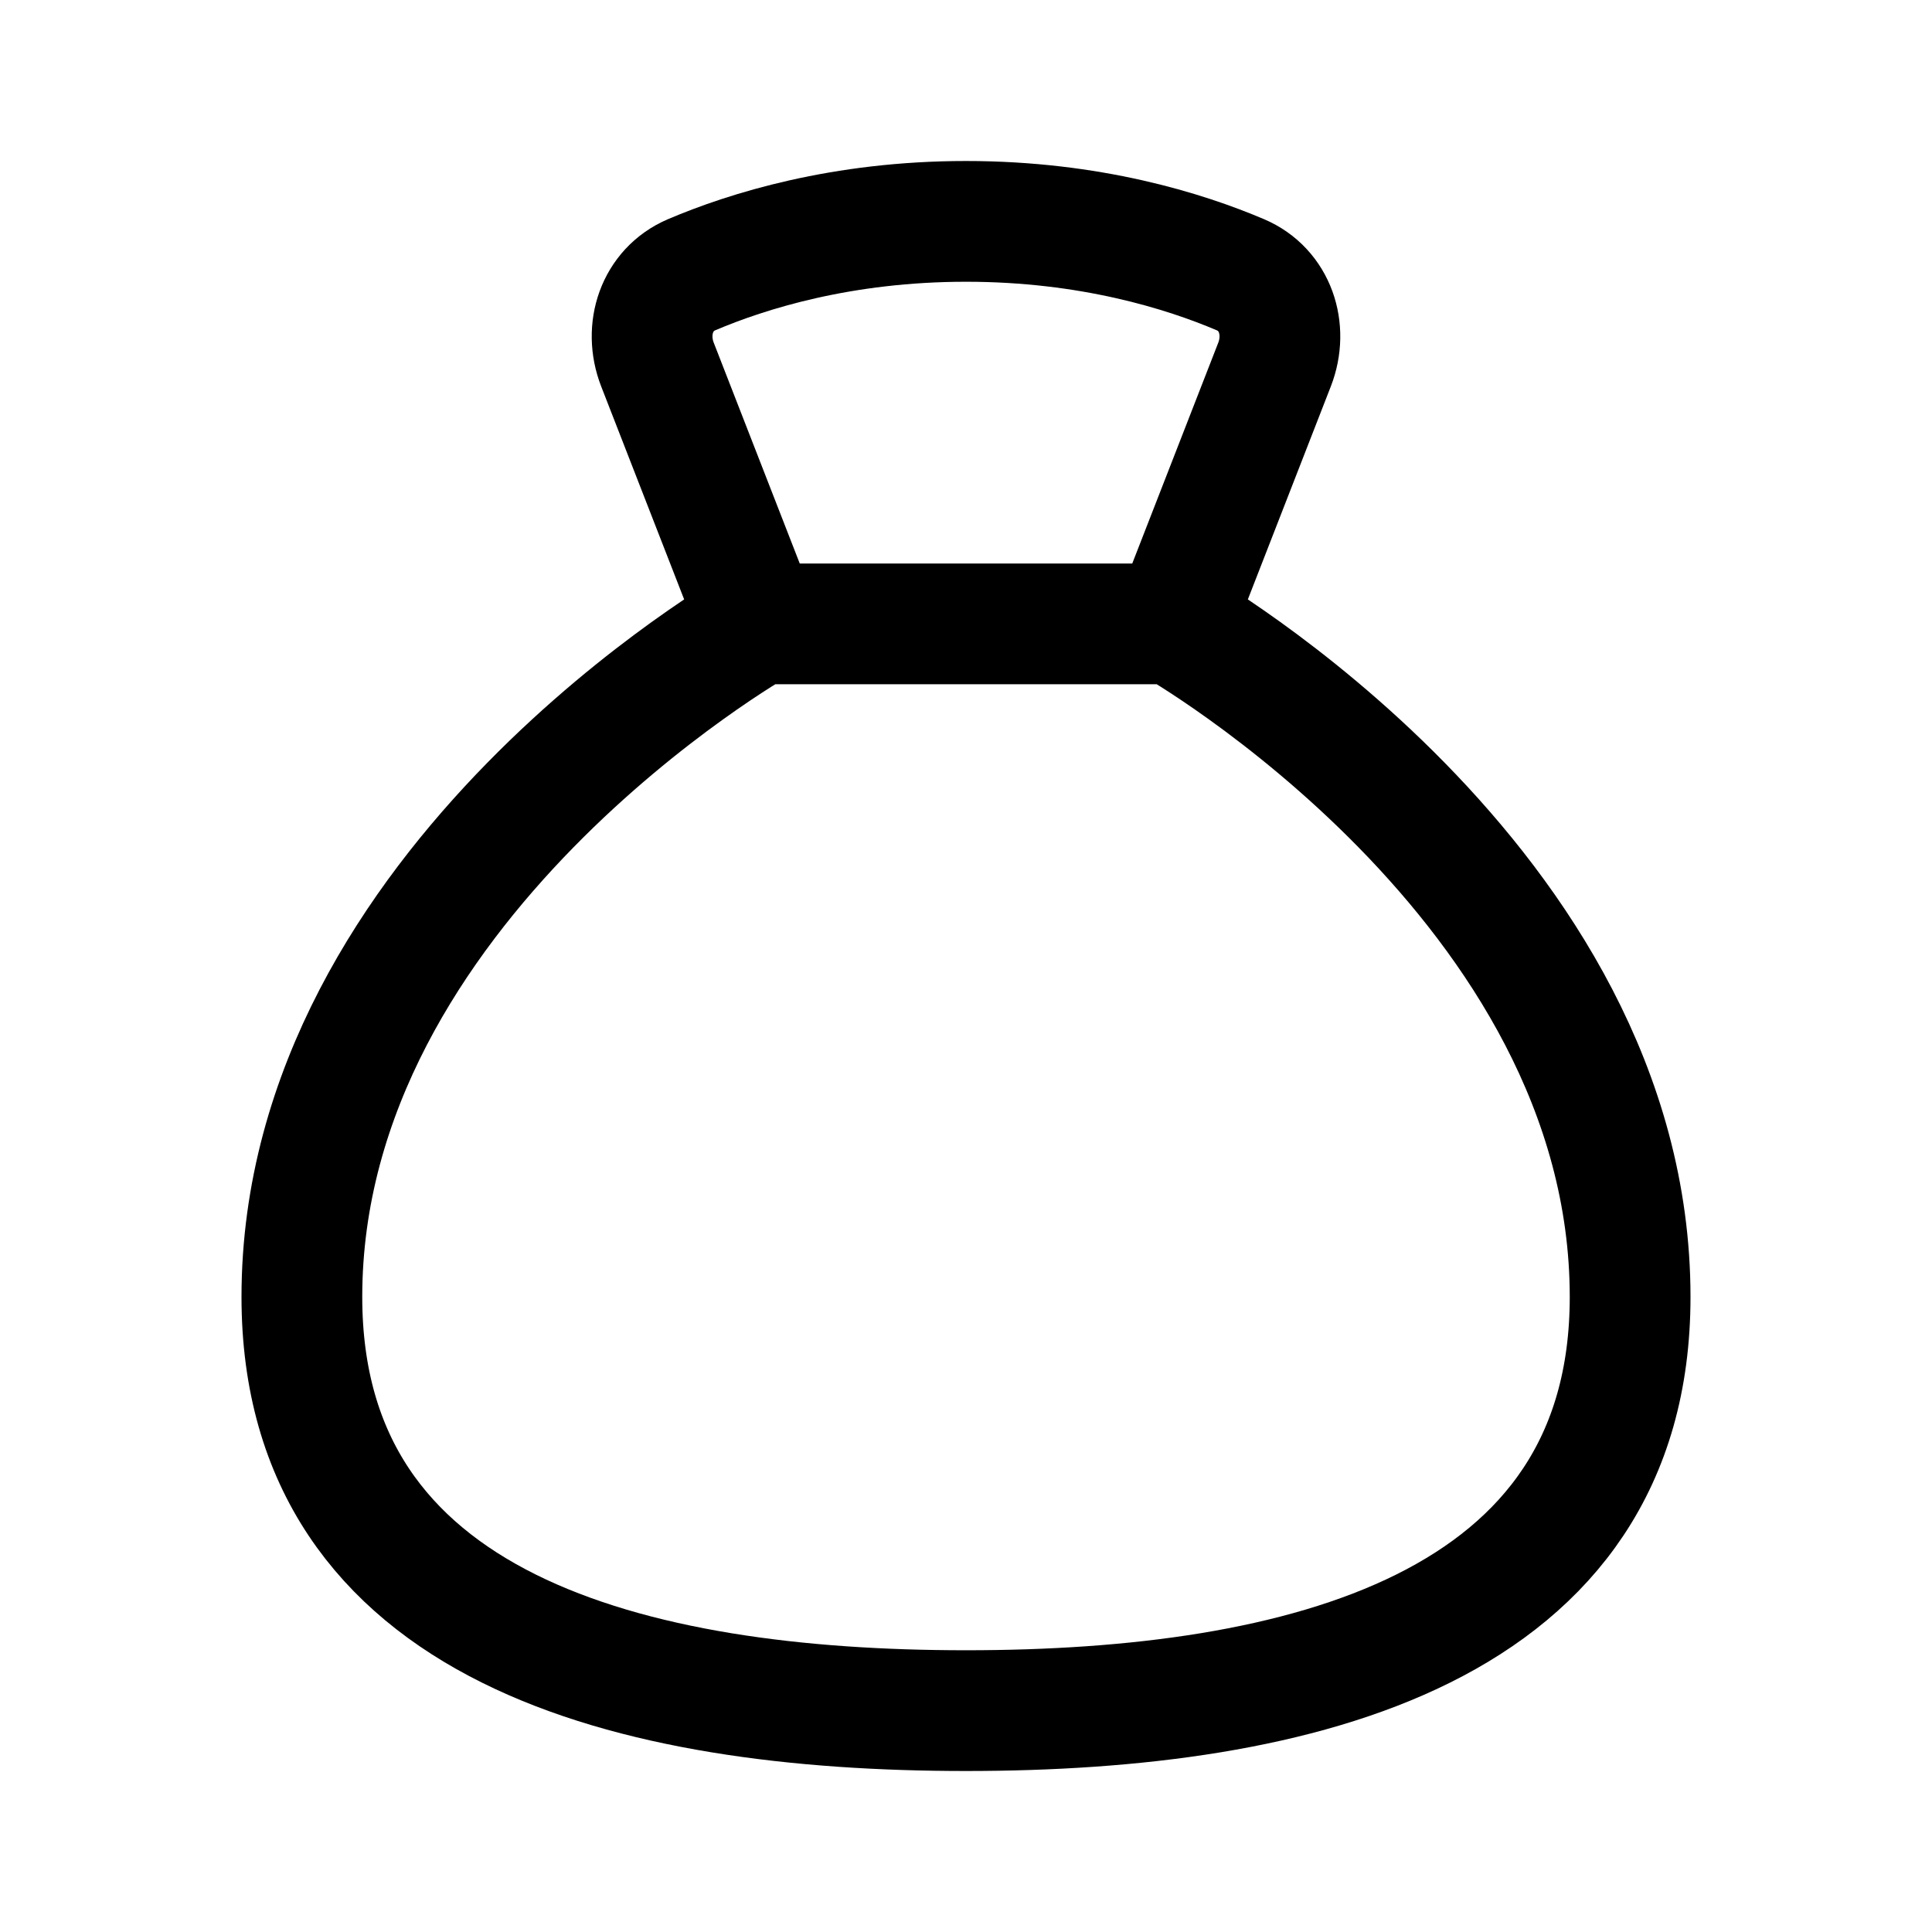 <svg xmlns="http://www.w3.org/2000/svg" width="24" height="24" fill="none" viewBox="0 0 24 24">
  <path stroke="currentColor" stroke-linejoin="round" stroke-width="1.5" d="M9.422 7.75h5.156m-5.156 0S3.75 10.972 3.75 16.111c0 4.133 4.104 5.139 8.25 5.139s8.25-1.006 8.25-5.139c0-5.139-5.672-8.361-5.672-8.361m-5.156 0L8.167 4.528c-.17-.438-.008-.93.424-1.115.694-.295 1.867-.663 3.409-.663 1.542 0 2.715.368 3.409.663.432.184.594.677.424 1.115L14.578 7.75"/>
</svg>
